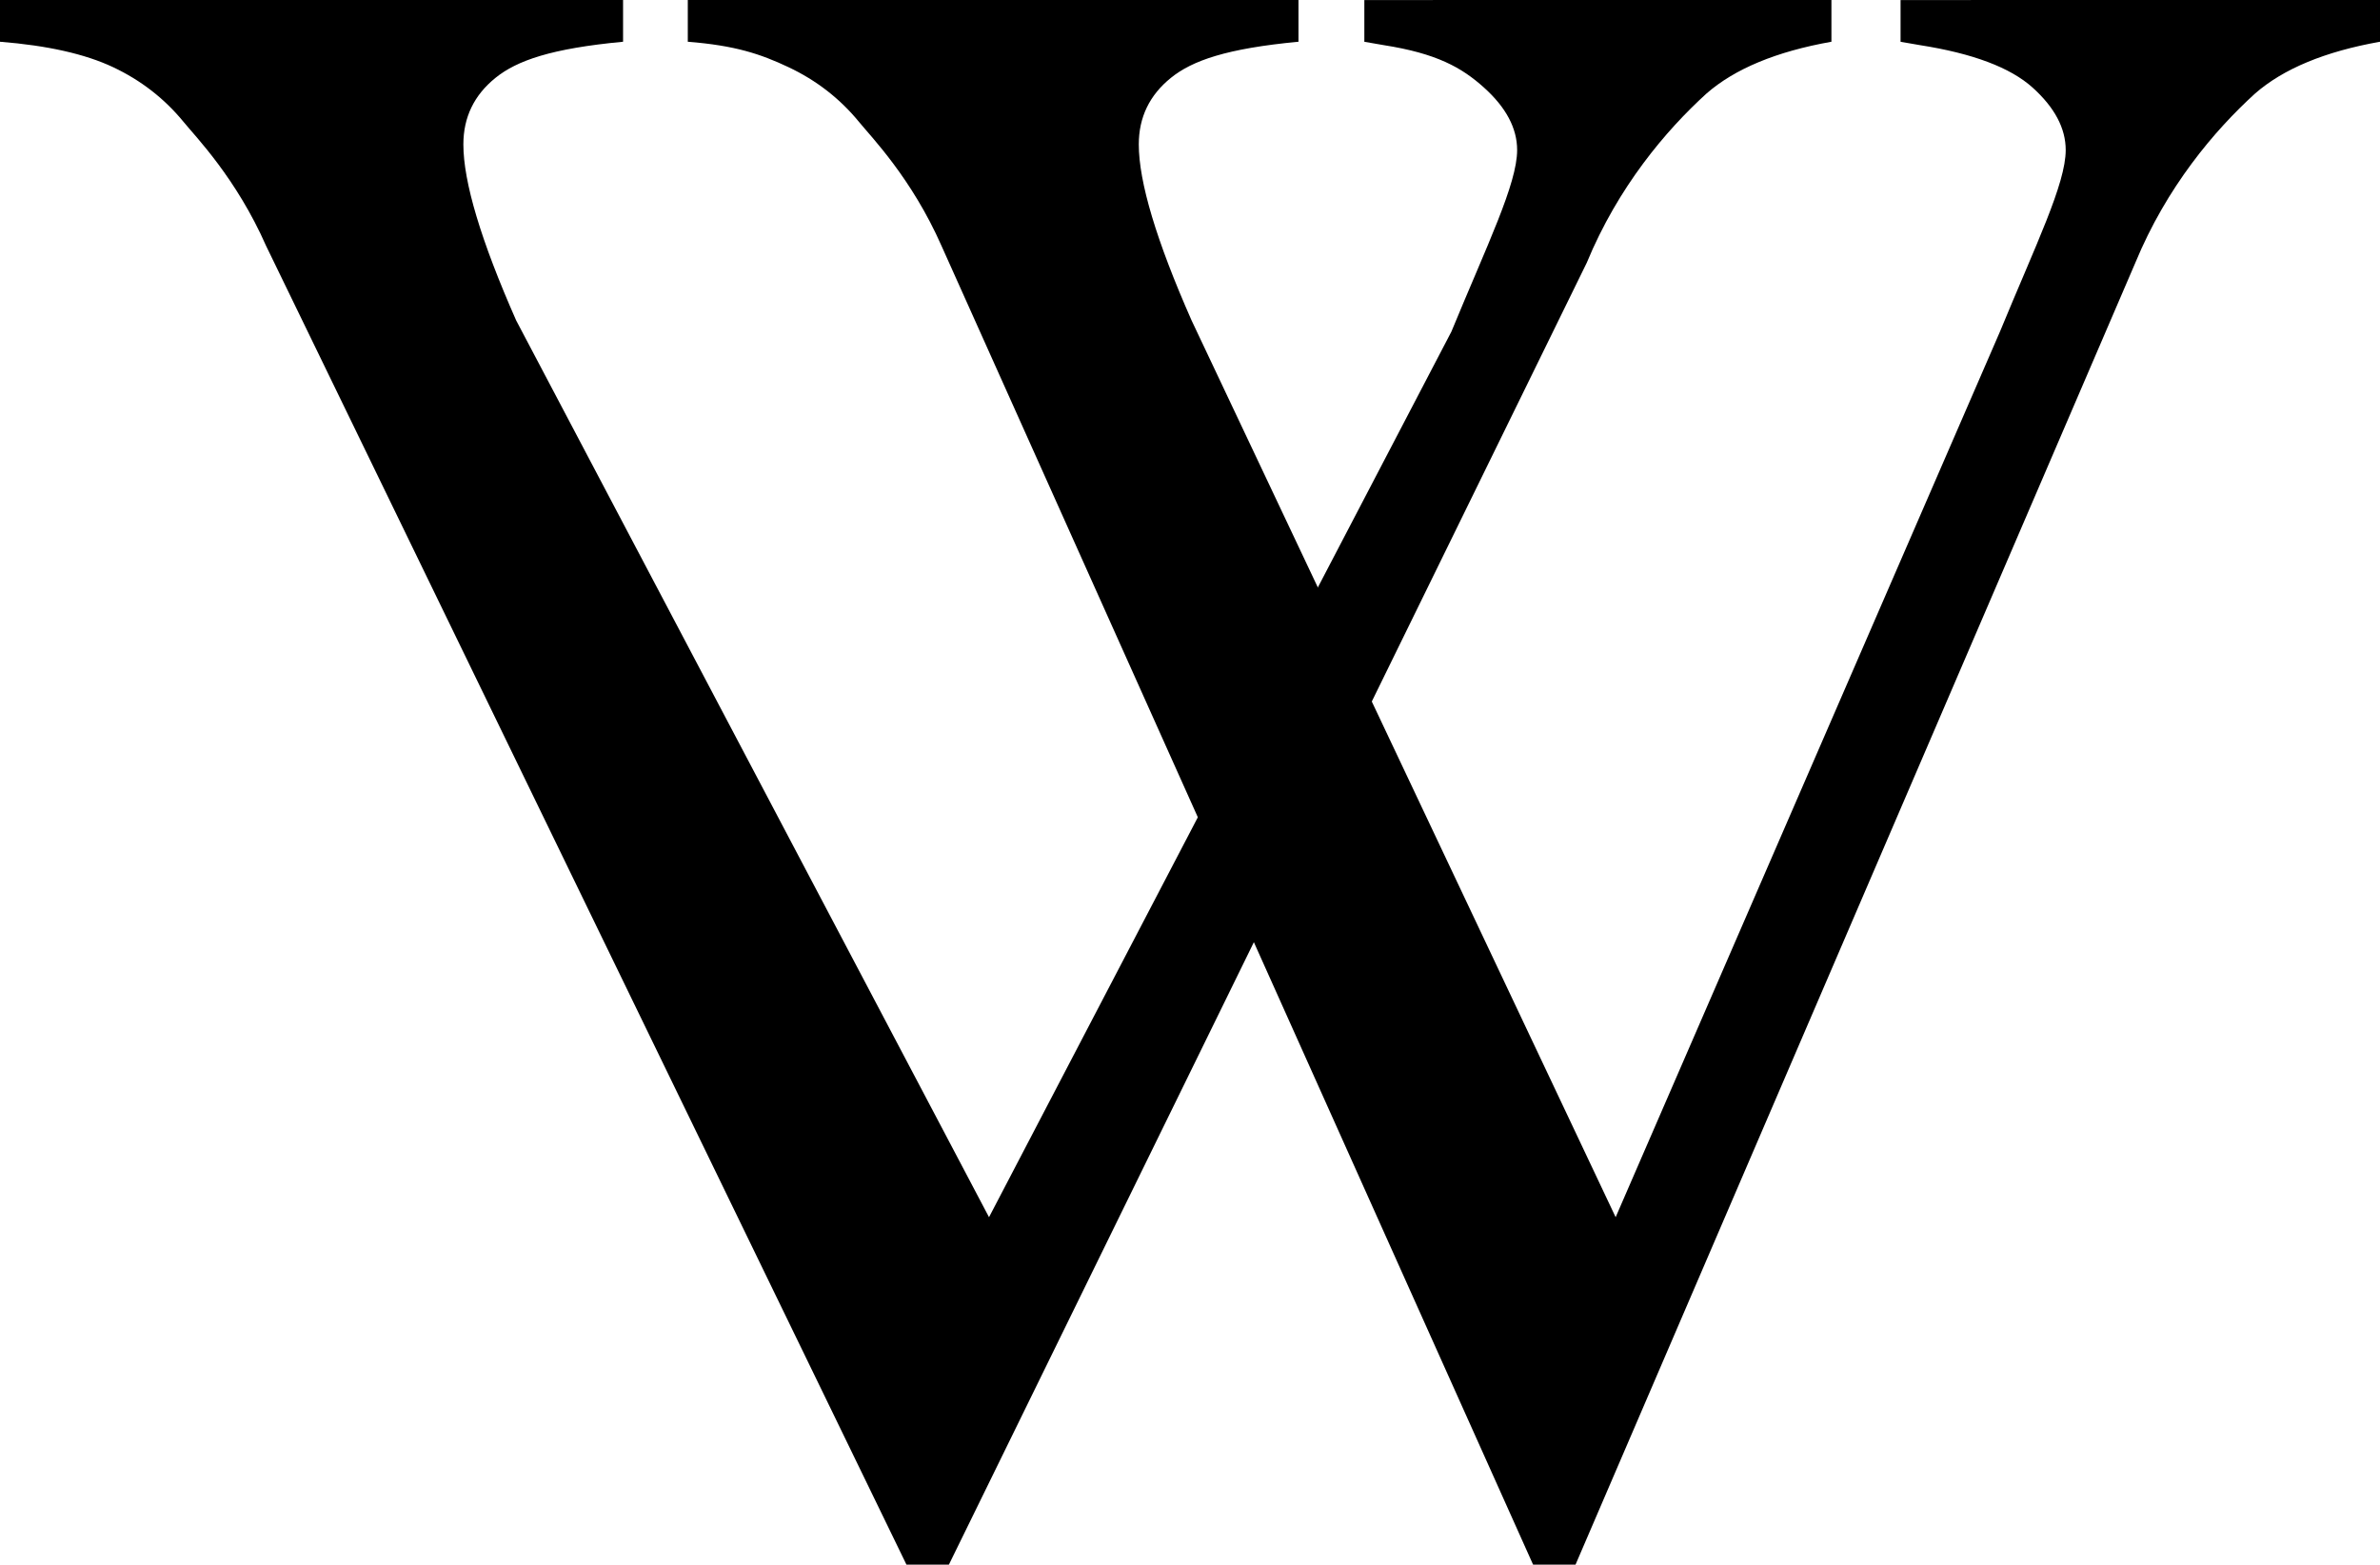 <?xml version="1.0" encoding="UTF-8" standalone="no"?>
<!-- Created with Inkscape (http://www.inkscape.org/) -->

<svg
   version="1.0"
   id="svg14662"
   width="121.96"
   height="80.182"
   xmlns:xlink="http://www.w3.org/1999/xlink"
   xmlns="http://www.w3.org/2000/svg"
   xmlns:svg="http://www.w3.org/2000/svg"
   xmlns:rdf="http://www.w3.org/1999/02/22-rdf-syntax-ns#"
   xmlns:cc="http://creativecommons.org/ns#"
   xmlns:dc="http://purl.org/dc/elements/1.1/">
  <defs
     id="defs14664">
    <linearGradient
       id="linearGradient3261">
      <stop
         style="stop-color:#ffffff;stop-opacity:0"
         offset="0"
         id="stop3263" />
      <stop
         style="stop-color:#ffffff;stop-opacity:0"
         offset="0.5"
         id="stop3269" />
      <stop
         style="stop-color:#ffffff;stop-opacity:1"
         offset="1"
         id="stop3265" />
    </linearGradient>
    <linearGradient
       id="linearGradient3219">
      <stop
         style="stop-color:#0e7309;stop-opacity:1"
         offset="0"
         id="stop3221" />
      <stop
         style="stop-color:#70d13e;stop-opacity:1"
         offset="1"
         id="stop3223" />
    </linearGradient>
    <linearGradient
       id="linearGradient3205">
      <stop
         style="stop-color:#2c8300;stop-opacity:1"
         offset="0"
         id="stop3207" />
      <stop
         style="stop-color:#3db800;stop-opacity:1"
         offset="0.25"
         id="stop3215" />
      <stop
         style="stop-color:#ffffff;stop-opacity:1"
         offset="0.5"
         id="stop3213" />
      <stop
         style="stop-color:#69cf35;stop-opacity:1"
         offset="1"
         id="stop3209" />
    </linearGradient>
    <linearGradient
       id="linearGradient3197">
      <stop
         style="stop-color:#002f32;stop-opacity:1"
         offset="0"
         id="stop3199" />
      <stop
         style="stop-color:#045b04;stop-opacity:1"
         offset="1"
         id="stop3201" />
    </linearGradient>
    <linearGradient
       id="linearGradient3339">
      <stop
         style="stop-color:#e8e8e8;stop-opacity:1"
         offset="0"
         id="stop3341" />
      <stop
         style="stop-color:#ffffff;stop-opacity:1"
         offset="0.5"
         id="stop3347" />
      <stop
         style="stop-color:#e8e8e8;stop-opacity:1"
         offset="1"
         id="stop3343" />
    </linearGradient>
    <linearGradient
       id="linearGradient3327">
      <stop
         style="stop-color:#ffffff;stop-opacity:1"
         offset="0"
         id="stop3329" />
      <stop
         style="stop-color:#fdd99a;stop-opacity:1"
         offset="0.5"
         id="stop3335" />
      <stop
         style="stop-color:#c39539;stop-opacity:1"
         offset="1"
         id="stop3331" />
    </linearGradient>
    <linearGradient
       id="linearGradient3319">
      <stop
         style="stop-color:#7d491f;stop-opacity:1"
         offset="0"
         id="stop3321" />
      <stop
         style="stop-color:#926600;stop-opacity:1"
         offset="1"
         id="stop3323" />
    </linearGradient>
    <linearGradient
       id="linearGradient3282">
      <stop
         style="stop-color:#ffffff;stop-opacity:0"
         offset="0"
         id="stop3284" />
      <stop
         style="stop-color:#ffffff;stop-opacity:1"
         offset="1"
         id="stop3286" />
    </linearGradient>
    <linearGradient
       id="linearGradient14709">
      <stop
         style="stop-color:#ffffff;stop-opacity:1"
         offset="0"
         id="stop14711" />
      <stop
         style="stop-color:#5eb2ff;stop-opacity:1"
         offset="1"
         id="stop14713" />
    </linearGradient>
    <linearGradient
       id="linearGradient14685">
      <stop
         style="stop-color:#0917a0;stop-opacity:1"
         offset="0"
         id="stop14687" />
      <stop
         style="stop-color:#0345f4;stop-opacity:1"
         offset="1"
         id="stop14689" />
    </linearGradient>
    <linearGradient
       x1="96.125"
       y1="11.188"
       x2="96.125"
       y2="52.101"
       id="linearGradient14691"
       xlink:href="#linearGradient14685"
       gradientUnits="userSpaceOnUse" />
    <linearGradient
       x1="96.125"
       y1="11.188"
       x2="96.125"
       y2="52.101"
       id="linearGradient14699"
       xlink:href="#linearGradient14685"
       gradientUnits="userSpaceOnUse"
       gradientTransform="translate(447.429,636.934)" />
    <radialGradient
       cx="546.312"
       cy="705.485"
       r="25.281"
       fx="546.312"
       fy="705.485"
       id="radialGradient14715"
       xlink:href="#linearGradient14709"
       gradientUnits="userSpaceOnUse"
       gradientTransform="matrix(2.033,0,-3.289062e-8,1.717,-565.718,-518.499)" />
    <linearGradient
       x1="96.125"
       y1="11.188"
       x2="96.125"
       y2="52.101"
       id="linearGradient14723"
       xlink:href="#linearGradient14685"
       gradientUnits="userSpaceOnUse"
       gradientTransform="translate(447.429,636.934)" />
    <filter
       id="filter14824">
      <feGaussianBlur
         id="feGaussianBlur14826"
         stdDeviation="0.373" />
    </filter>
    <linearGradient
       x1="96.125"
       y1="11.188"
       x2="96.125"
       y2="52.101"
       id="linearGradient14833"
       xlink:href="#linearGradient14685"
       gradientUnits="userSpaceOnUse"
       gradientTransform="translate(458.162,644.623)" />
    <linearGradient
       x1="96.125"
       y1="11.188"
       x2="96.125"
       y2="52.101"
       id="linearGradient14842"
       xlink:href="#linearGradient14685"
       gradientUnits="userSpaceOnUse"
       gradientTransform="translate(458.162,644.623)" />
    <radialGradient
       cx="546.312"
       cy="705.485"
       r="25.281"
       fx="546.312"
       fy="705.485"
       id="radialGradient3288"
       xlink:href="#linearGradient3282"
       gradientUnits="userSpaceOnUse"
       gradientTransform="matrix(2.033,0,-3.2890618e-8,1.717,-565.718,-518.499)" />
    <linearGradient
       x1="96.125"
       y1="11.188"
       x2="96.125"
       y2="52.101"
       id="linearGradient3296"
       xlink:href="#linearGradient14685"
       gradientUnits="userSpaceOnUse"
       gradientTransform="translate(447.429,636.934)" />
    <linearGradient
       x1="96.382"
       y1="30.667"
       x2="96.382"
       y2="13.187"
       id="linearGradient3302"
       xlink:href="#linearGradient3282"
       gradientUnits="userSpaceOnUse"
       gradientTransform="matrix(0.935,0,0,0.935,453.691,638.993)" />
    <linearGradient
       x1="41.946"
       y1="46.665"
       x2="41.946"
       y2="82.333"
       id="linearGradient3325"
       xlink:href="#linearGradient3319"
       gradientUnits="userSpaceOnUse" />
    <radialGradient
       cx="53.602"
       cy="59.729"
       r="17.834"
       fx="53.602"
       fy="59.729"
       id="radialGradient3333"
       xlink:href="#linearGradient3327"
       gradientUnits="userSpaceOnUse"
       gradientTransform="matrix(0,1.656,-1.639,0,152.15,-32.924)" />
    <linearGradient
       x1="28.429"
       y1="61.798"
       x2="58.959"
       y2="61.798"
       id="linearGradient3345"
       xlink:href="#linearGradient3339"
       gradientUnits="userSpaceOnUse" />
    <filter
       id="filter3385">
      <feGaussianBlur
         id="feGaussianBlur3387"
         stdDeviation="0.146" />
    </filter>
    <linearGradient
       x1="83.281"
       y1="123.098"
       x2="83.281"
       y2="66.311"
       id="linearGradient3203"
       xlink:href="#linearGradient3197"
       gradientUnits="userSpaceOnUse" />
    <radialGradient
       cx="491.522"
       cy="670.925"
       r="36.427"
       fx="491.522"
       fy="670.925"
       id="radialGradient3211"
       xlink:href="#linearGradient3205"
       gradientUnits="userSpaceOnUse"
       gradientTransform="matrix(0,2.024,-1.958,0,1805.23,-312.495)" />
    <linearGradient
       x1="517.022"
       y1="705.484"
       x2="517.022"
       y2="745.301"
       id="linearGradient3240"
       xlink:href="#linearGradient3219"
       gradientUnits="userSpaceOnUse"
       gradientTransform="matrix(-1,0,0,1,983.326,0)" />
    <linearGradient
       x1="517.022"
       y1="705.484"
       x2="517.022"
       y2="745.301"
       id="linearGradient3243"
       xlink:href="#linearGradient3219"
       gradientUnits="userSpaceOnUse"
       gradientTransform="translate(-0.12)" />
    <radialGradient
       cx="479.683"
       cy="709.658"
       r="5.006"
       fx="479.683"
       fy="709.658"
       id="radialGradient3267"
       xlink:href="#linearGradient3261"
       gradientUnits="userSpaceOnUse"
       gradientTransform="matrix(1.234,-0.152,0.191,1.553,-247.635,-320.152)" />
    <filter
       id="filter3331">
      <feGaussianBlur
         id="feGaussianBlur3333"
         stdDeviation="0.355" />
    </filter>
    <filter
       id="filter3335">
      <feGaussianBlur
         id="feGaussianBlur3337"
         stdDeviation="0.267" />
    </filter>
    <filter
       id="filter3339">
      <feGaussianBlur
         id="feGaussianBlur3341"
         stdDeviation="0.239" />
    </filter>
  </defs>
  <g
     id="g2036"
     transform="translate(-2.02,-23.909)">
    <path
       id="V1"
       d="m 95.869,23.909 v 2.139 c -2.821,0.501 -4.957,1.388 -6.407,2.659 -2.077,1.889 -4.526,4.779 -6.132,8.671 L 50.645,104.091 H 48.47 L 15.657,36.512 C 14.129,33.043 12.051,30.923 11.424,30.153 10.445,28.958 9.24,28.023 7.81,27.349 6.379,26.674 4.449,26.241 2.02,26.048 V 23.909 H 33.948 v 2.139 c -3.683,0.347 -5.439,0.964 -6.537,1.85 -1.097,0.886 -1.646,2.023 -1.646,3.411 -2.6e-5,1.927 0.901,4.933 2.704,9.018 l 24.232,45.959 23.693,-45.38 c 1.842,-4.471 3.369,-7.573 3.37,-9.307 -6.3e-5,-1.118 -0.568,-2.187 -1.705,-3.208 -1.136,-1.021 -2.422,-1.744 -5.126,-2.168 -0.196,-0.038 -0.529,-0.096 -0.999,-0.173 v -2.139 z"
       style="font-style:normal;font-weight:normal;font-size:178.225px;font-family:'Times New Roman';fill:#000000;fill-opacity:1;stroke:none;stroke-width:1px;stroke-linecap:butt;stroke-linejoin:miter;stroke-opacity:1" />
    <path
       id="V2"
       d="m 123.98,23.909 v 2.139 c -2.821,0.501 -4.957,1.388 -6.407,2.659 -2.077,1.889 -4.526,4.779 -6.132,8.671 L 82.756,104.091 H 80.581 L 50.268,36.512 C 48.74,33.043 46.662,30.923 46.036,30.153 45.056,28.958 43.851,28.023 42.421,27.349 40.991,26.674 39.695,26.241 37.265,26.048 v -2.139 h 31.294 v 2.139 c -3.683,0.347 -5.439,0.964 -6.537,1.85 -1.097,0.886 -1.646,2.023 -1.646,3.411 -2.5e-5,1.927 0.901,4.933 2.704,9.018 l 21.732,45.959 19.693,-45.38 c 1.842,-4.471 3.369,-7.573 3.37,-9.307 -6e-5,-1.118 -0.568,-2.187 -1.704,-3.208 -1.136,-1.021 -3.056,-1.744 -5.76,-2.168 -0.196,-0.038 -0.529,-0.096 -0.999,-0.173 v -2.139 z"
       style="font-style:normal;font-weight:normal;font-size:178.225px;font-family:'Times New Roman';fill:#000000;fill-opacity:1;stroke:none;stroke-width:1px;stroke-linecap:butt;stroke-linejoin:miter;stroke-opacity:1" />
  </g>
</svg>
